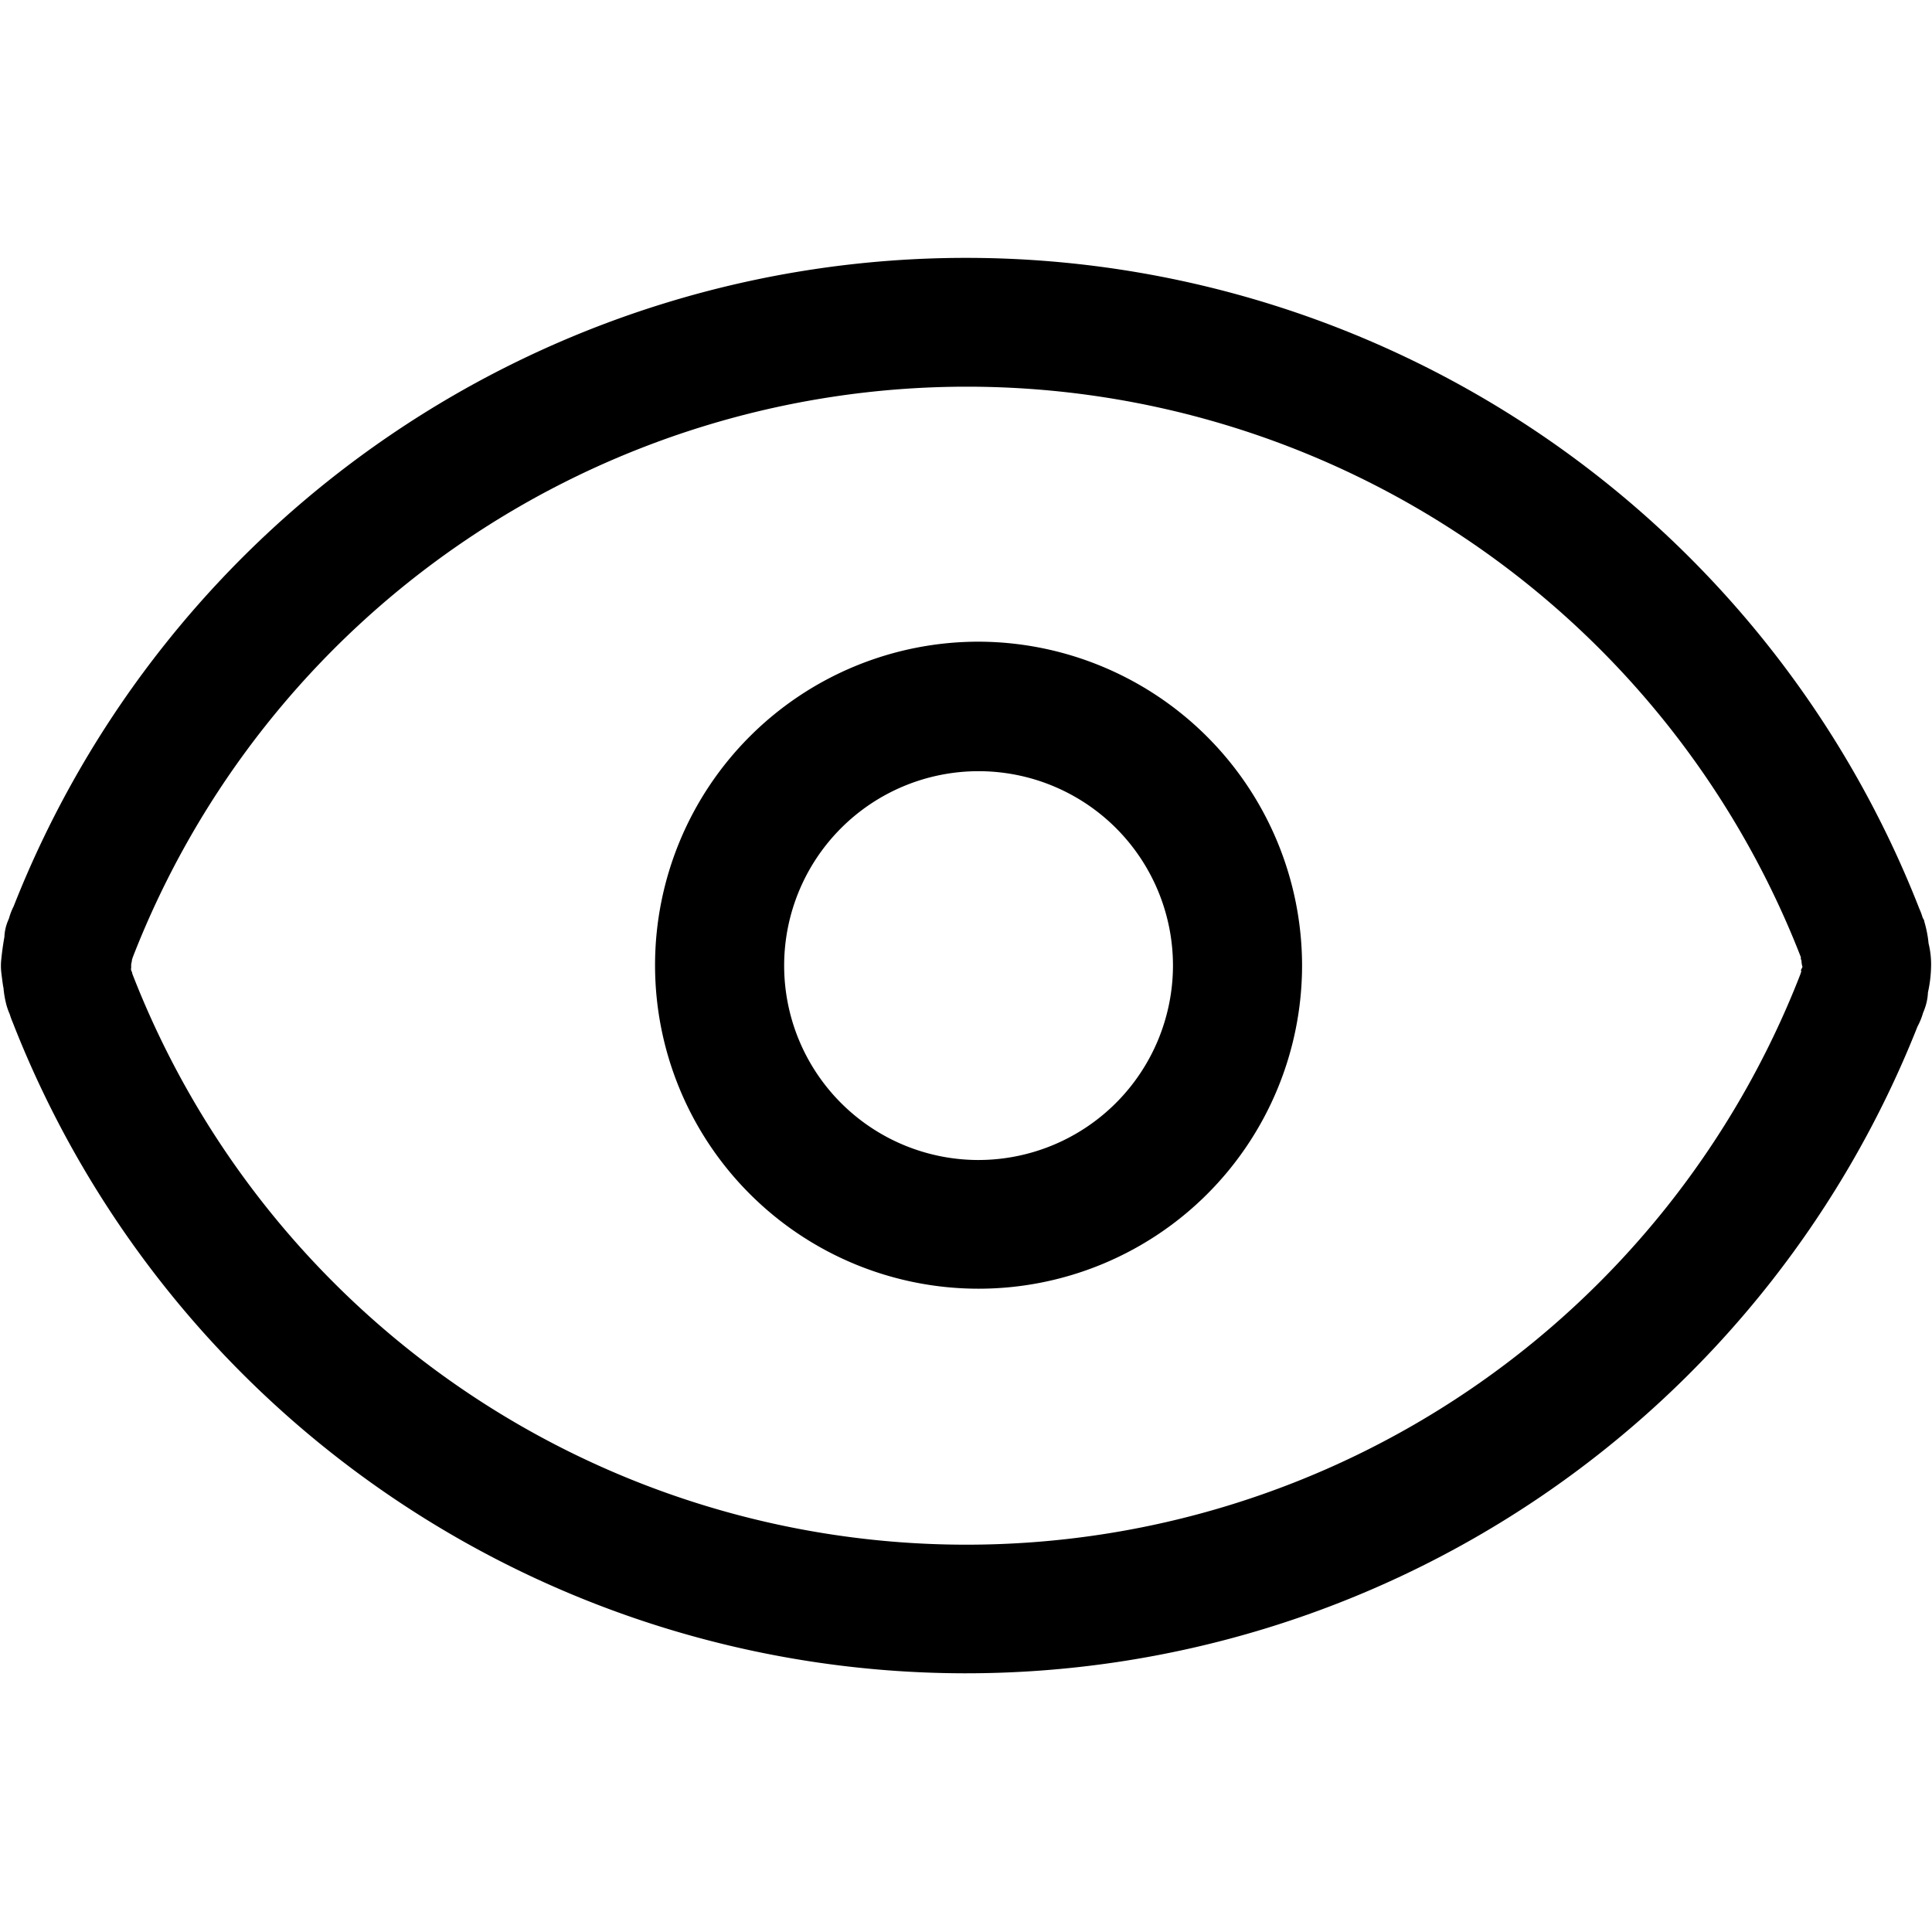 <svg t="1668506747298" class="icon" viewBox="0 0 1397 1024" version="1.1" xmlns="http://www.w3.org/2000/svg" p-id="1758" width="200" height="200"><path d="M1396.343 511.854a63.525 63.525 0 0 0-1.828-16.228 83.043 83.043 0 0 0-3.07-15.717c0-1.023-0.804-2.047-1.243-2.997a47.296 47.296 0 0 0-2.339-6.287A740.149 740.149 0 0 0 9.833 468.944a44.811 44.811 0 0 0-3.29 8.48l-0.95 2.339a33.261 33.261 0 0 0-2.412 11.258 204.537 204.537 0 0 0-2.266 16.302 42.106 42.106 0 0 0 0 9.138s1.097 9.43 1.608 11.404a70.835 70.835 0 0 0 1.608 10.161 46.492 46.492 0 0 0 2.924 8.845 52.267 52.267 0 0 0 2.12 5.848 740.003 740.003 0 0 0 1377.299 3.143 50.294 50.294 0 0 0 4.094-10.088 23.685 23.685 0 0 0 1.023-2.559 39.255 39.255 0 0 0 2.485-12.135 93.716 93.716 0 0 0 2.266-19.226z m-93.935 3.436a3.436 3.436 0 0 1 0 0.658c0 0.585-0.439 1.316-0.585 2.047a647.018 647.018 0 0 1-1206.169-0.439c0-0.877-0.512-1.681-0.804-2.485s0-1.462 0-1.901v-2.485a18.568 18.568 0 0 0 0.585-3.216l0.585-1.828a647.091 647.091 0 0 1 1206.169 0 5.775 5.775 0 0 0 0 1.243 6.36 6.36 0 0 0 0.439 1.243c0 1.828 0.439 3.655 0.731 4.605a19.006 19.006 0 0 0-1.243 2.632z" p-id="1759"></path><path d="M707.584 277.492a233.924 233.924 0 1 0 233.924 233.924 234.508 234.508 0 0 0-233.924-233.924z m0 374.79A140.573 140.573 0 1 1 848.157 511.708a140.793 140.793 0 0 1-140.573 140.573z" p-id="1760"></path></svg>